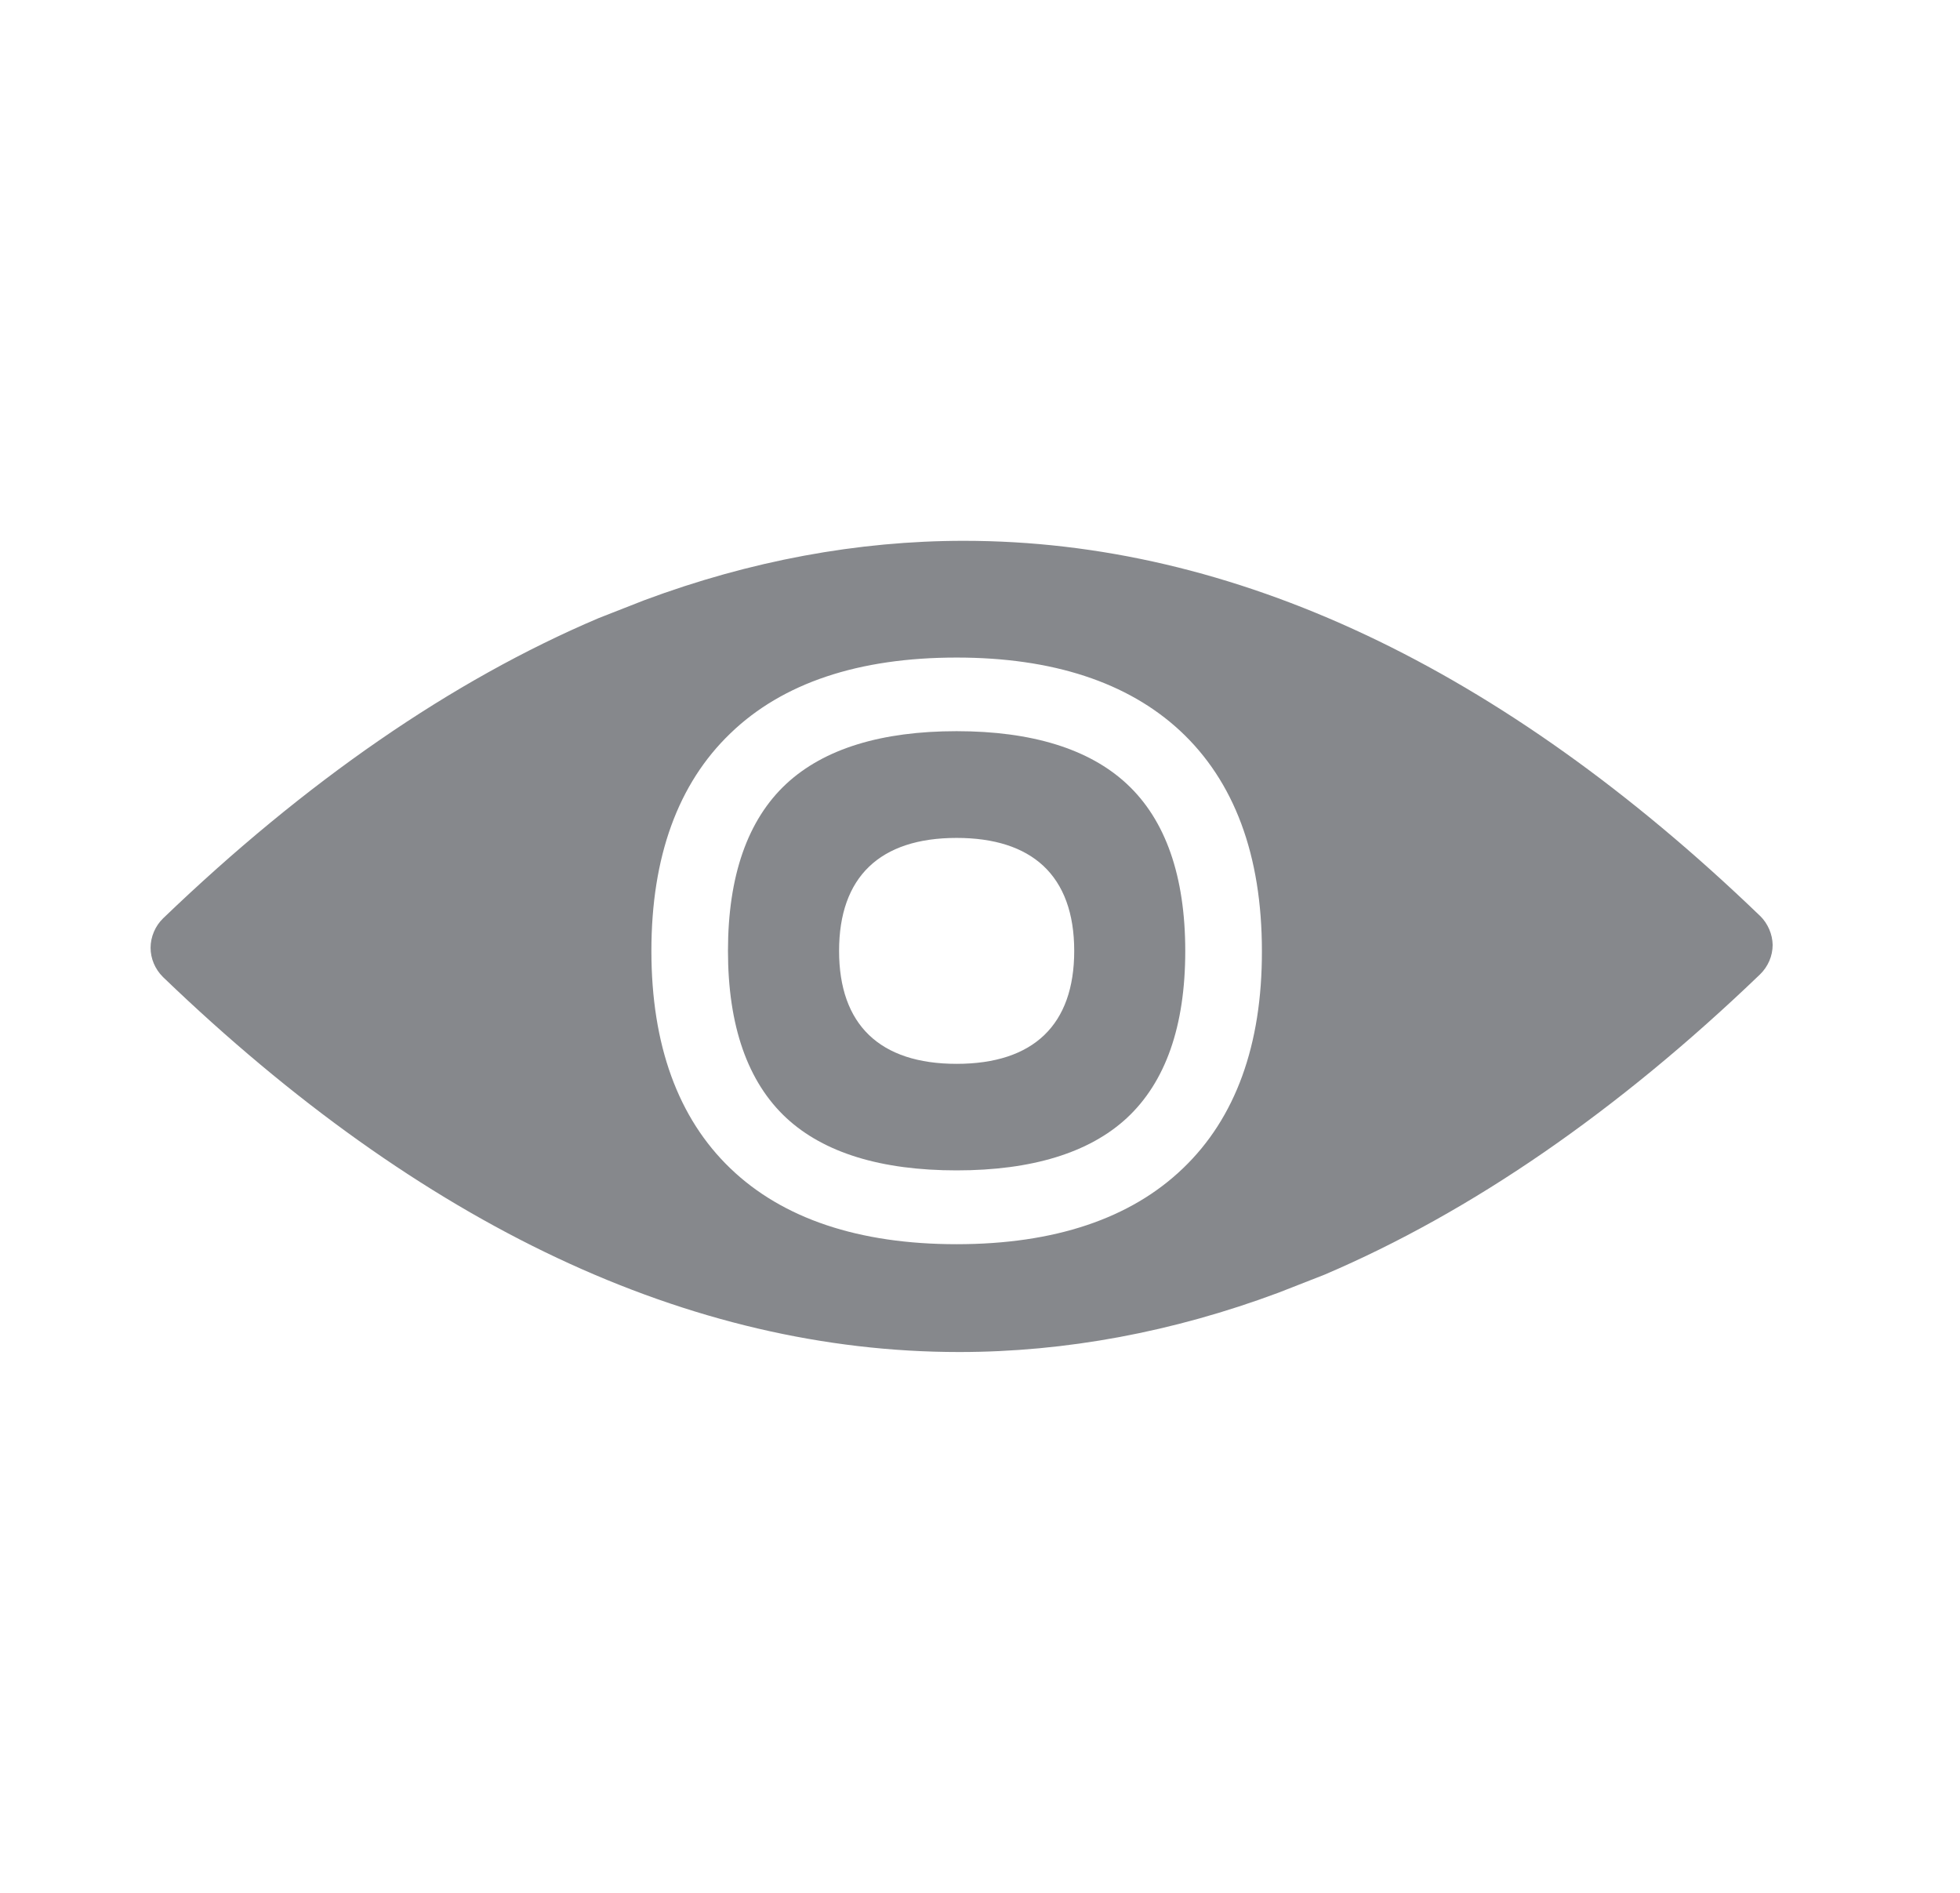 <svg width="29" height="28" viewBox="0 0 29 28" fill="none" xmlns="http://www.w3.org/2000/svg">
<path d="M26.043 13.549L26.036 13.543C22.212 9.865 18.246 8 14.261 8C12.689 8 11.097 8.296 9.535 8.878L8.864 9.141L8.854 9.145C6.686 10.066 4.522 11.559 2.413 13.585C2.297 13.697 2.228 13.859 2.228 14.02C2.228 14.178 2.293 14.335 2.41 14.451L2.416 14.457C6.241 18.135 10.206 20 14.192 20C15.767 20 17.356 19.704 18.917 19.122L19.589 18.859L19.599 18.855C21.766 17.931 23.934 16.438 26.04 14.415C26.16 14.299 26.228 14.141 26.228 13.977C26.225 13.822 26.16 13.665 26.043 13.549ZM17.503 17.283C16.729 18.026 15.603 18.405 14.154 18.405C12.706 18.405 11.579 18.026 10.806 17.283C10.032 16.54 9.638 15.457 9.638 14.066C9.638 12.674 10.032 11.592 10.806 10.849C11.579 10.102 12.706 9.727 14.154 9.727C15.572 9.727 16.685 10.092 17.459 10.809C18.263 11.556 18.671 12.651 18.671 14.069C18.674 15.457 18.28 16.54 17.503 17.283Z" fill="#86888C"/>
<path d="M14.154 10.816C13.041 10.816 12.195 11.076 11.637 11.592C11.062 12.125 10.771 12.957 10.771 14.066C10.771 15.175 11.062 16.007 11.637 16.54C12.192 17.053 13.038 17.313 14.154 17.313C15.267 17.313 16.116 17.053 16.671 16.54C17.246 16.007 17.537 15.178 17.537 14.069C17.537 12.961 17.246 12.128 16.671 11.595C16.116 11.079 15.267 10.816 14.154 10.816ZM14.154 15.737C13.017 15.737 12.415 15.158 12.415 14.066C12.415 12.974 13.017 12.395 14.154 12.395C14.709 12.395 15.14 12.533 15.435 12.806C15.739 13.089 15.894 13.513 15.894 14.066C15.894 15.158 15.294 15.737 14.154 15.737Z" fill="#86888C"/>
</svg>
